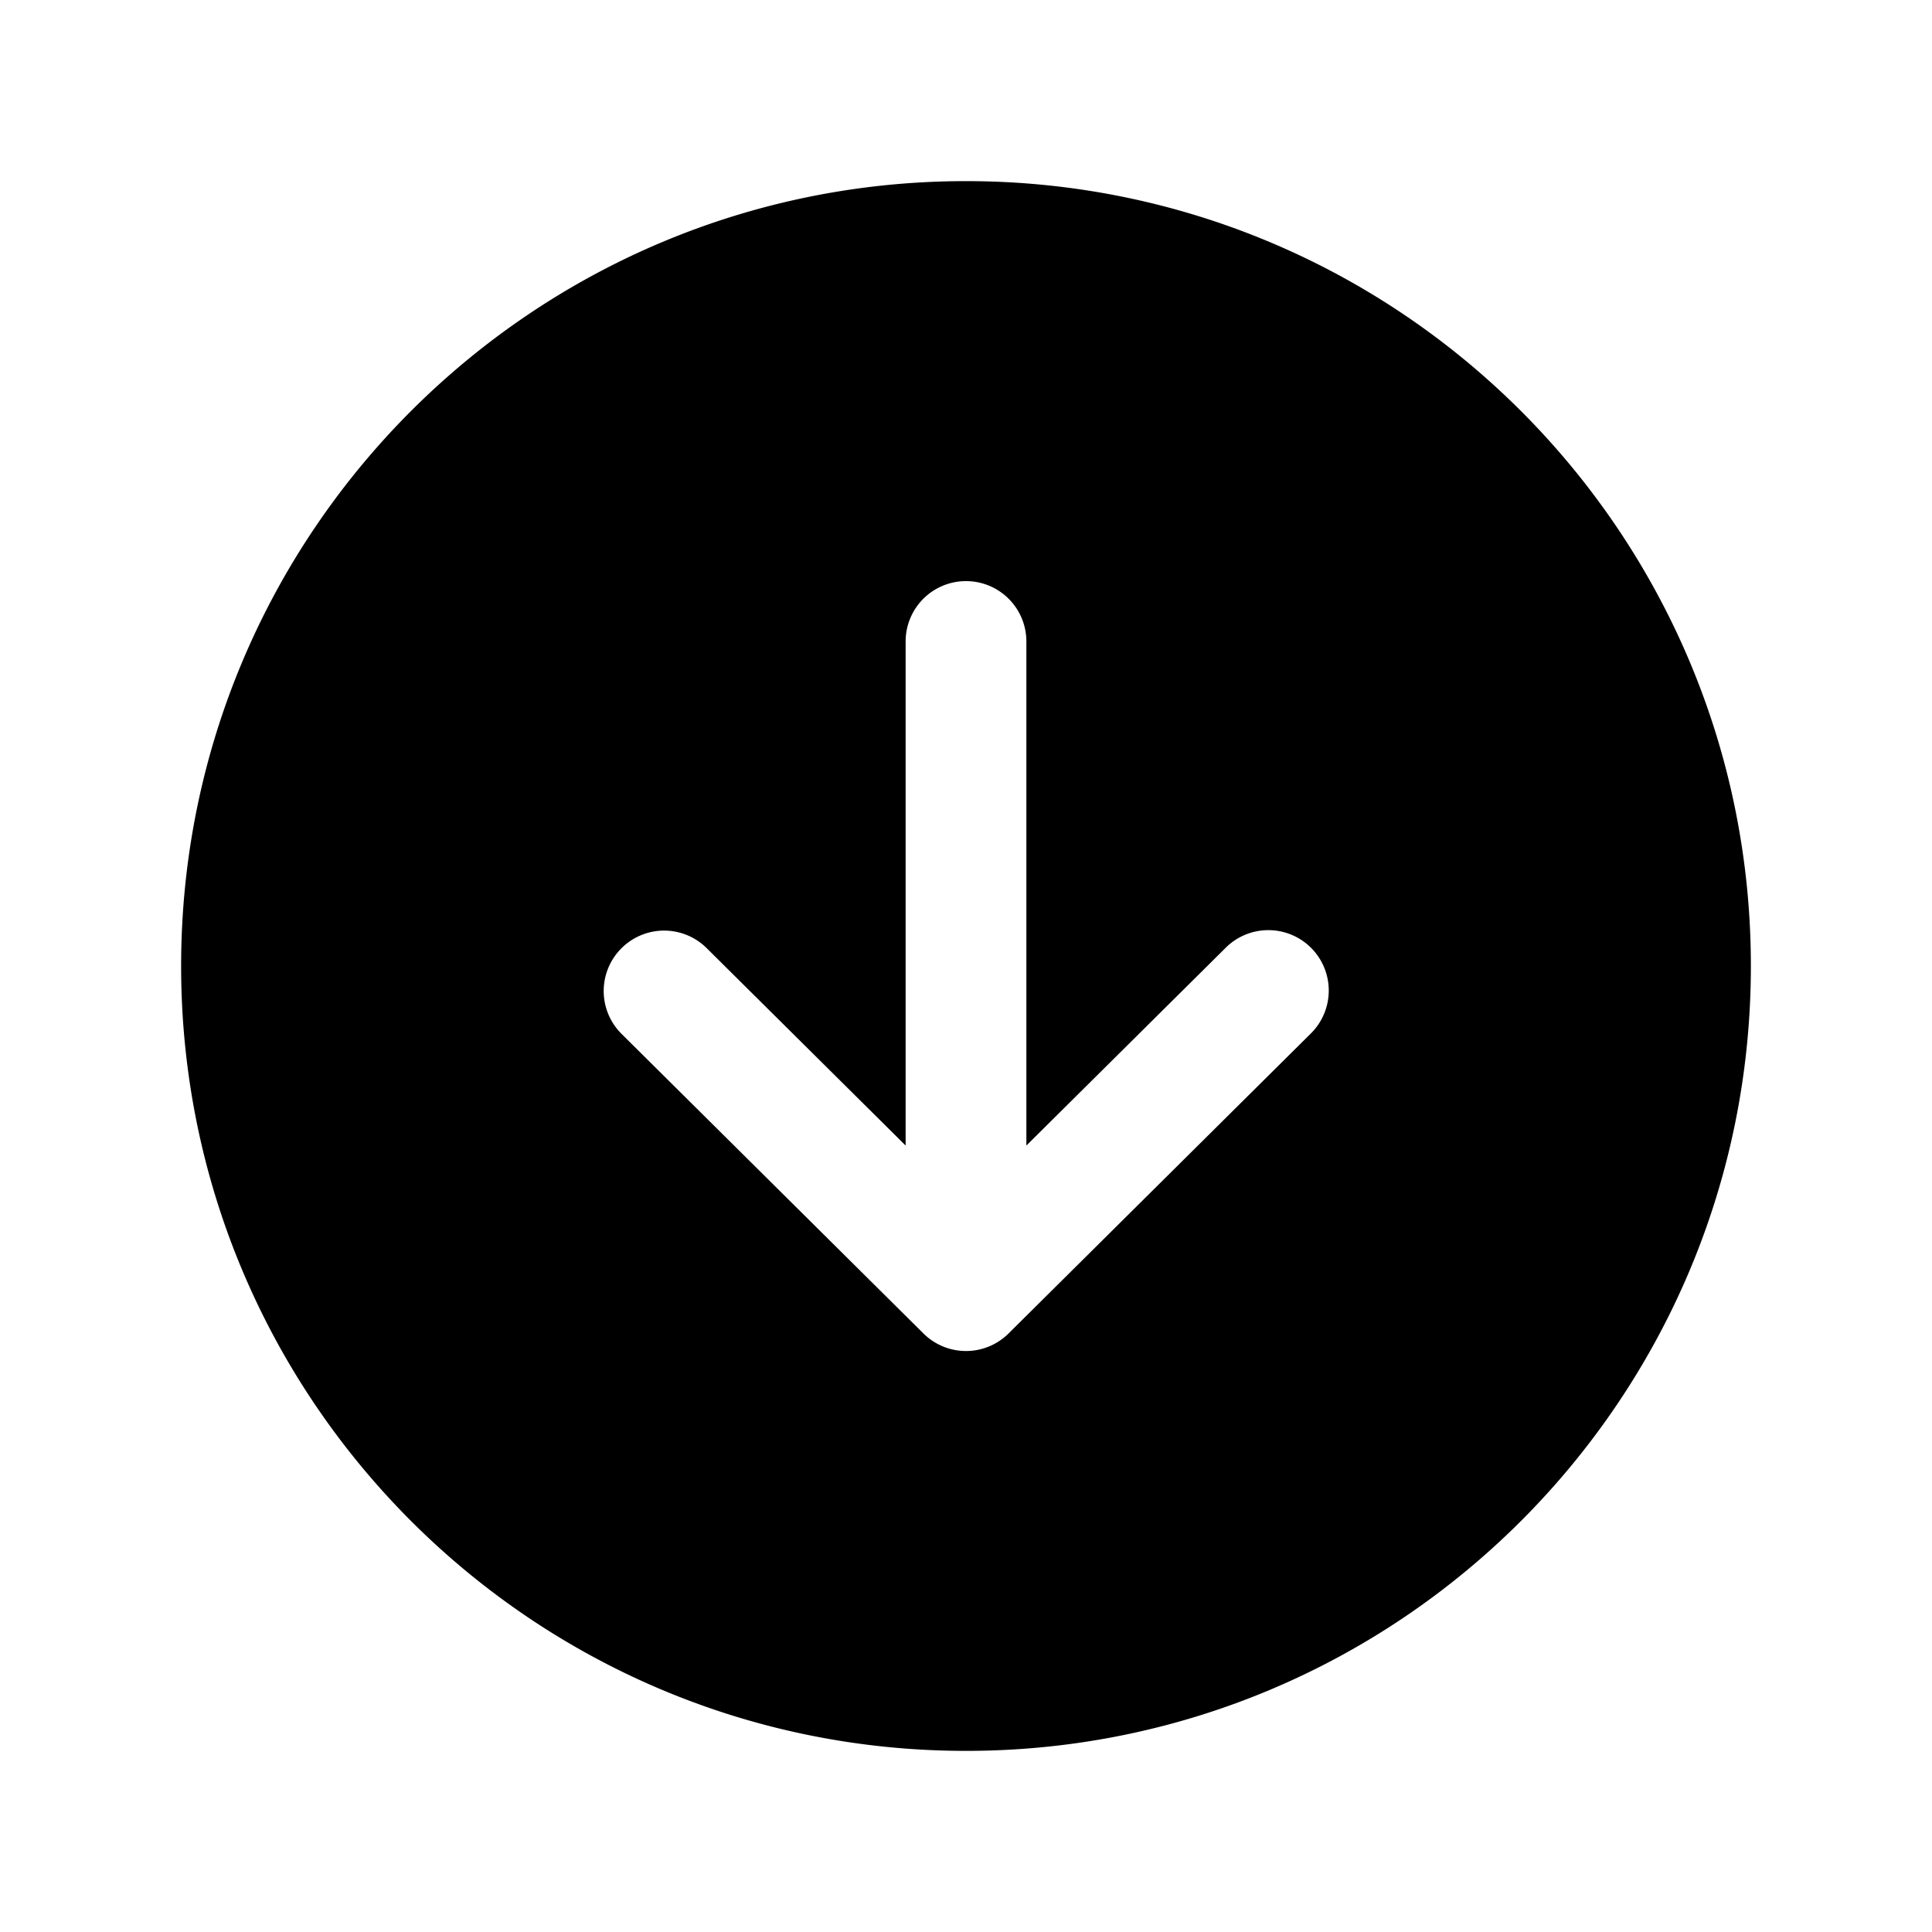 <svg xmlns="http://www.w3.org/2000/svg" width="512" height="512" viewBox="0 0 512 512"><path d="M256 48C141.13 48 48 141.13 48 256s93.13 208 208 208 208-93.13 208-208S370.87 48 256 48zm0 106a16 16 0 0 1 16 16v133.58l52.73-52.32A16.01 16.01 0 1 1 347.27 274l-80 79.39a16 16 0 0 1-22.54 0l-80-79.39a16 16 0 0 1-.09-22.65 16 16 0 0 1 22.63-.09L240 303.58V170a16 16 0 0 1 16-16z"/></svg>